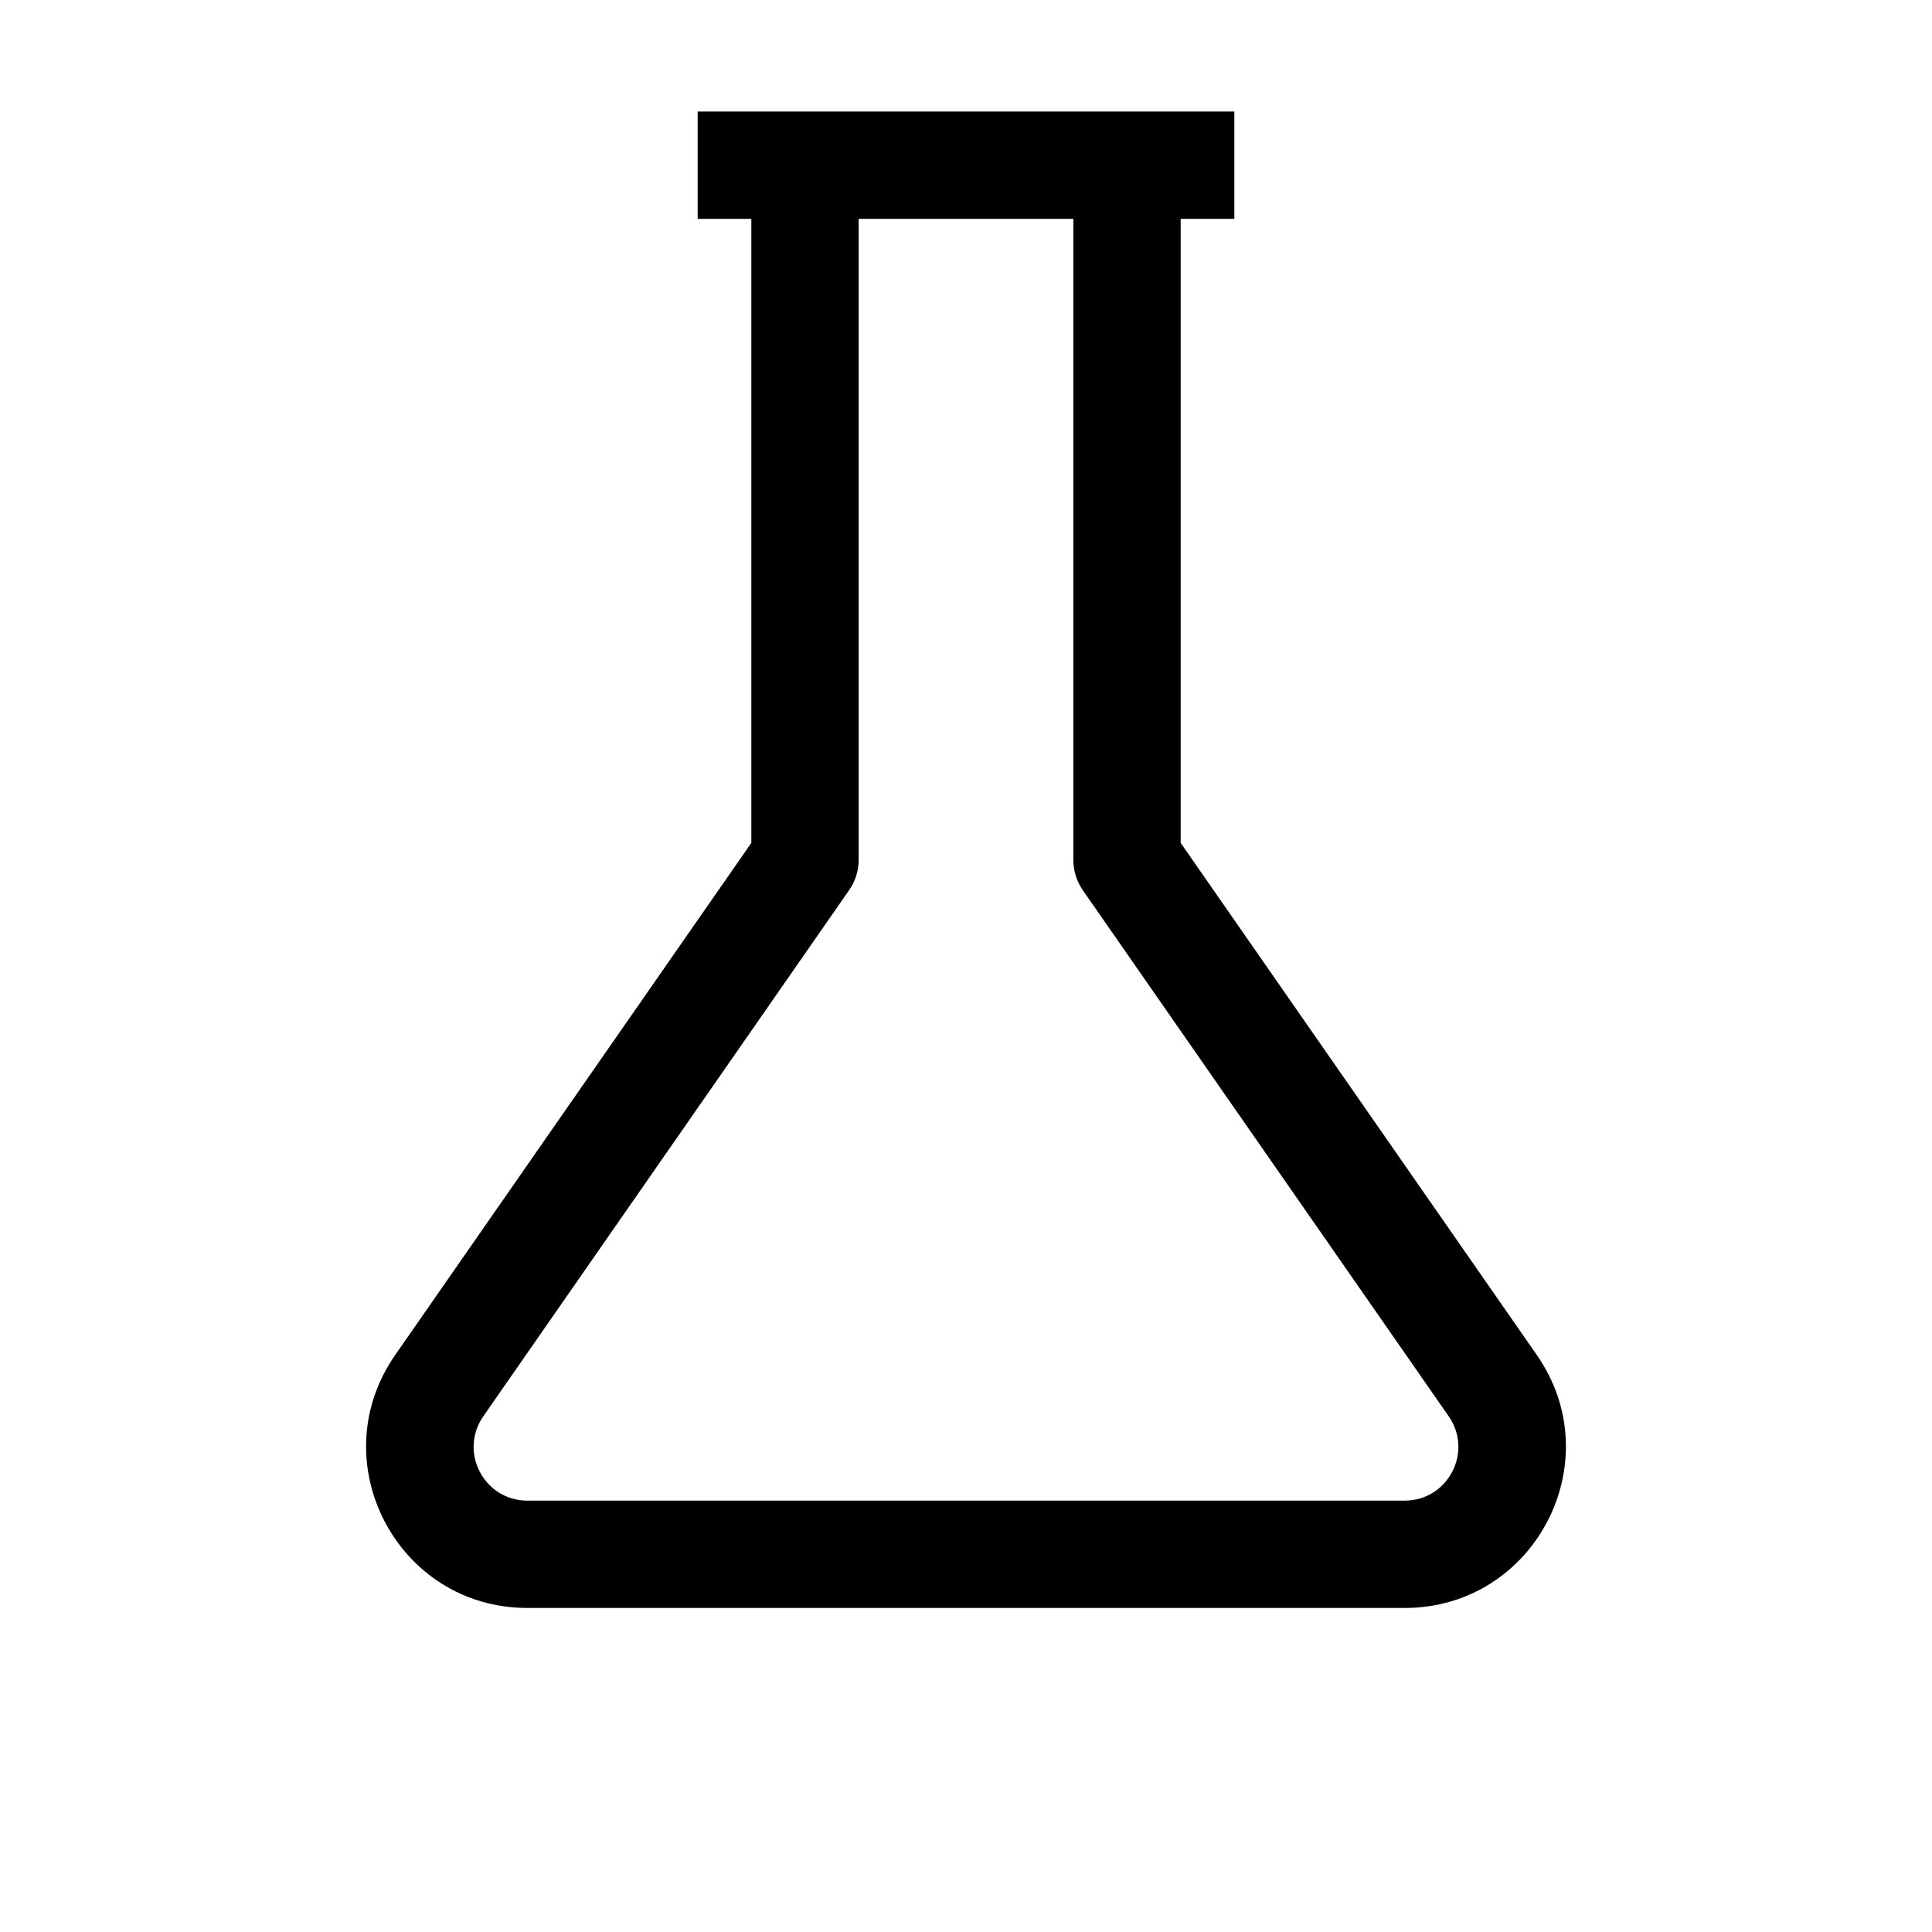 <svg width="18" height="18" viewBox="0 0 18 18" fill="none" xmlns="http://www.w3.org/2000/svg">
<path fill-rule="evenodd" clip-rule="evenodd" d="M7 1.039H6.5V2.039H7V2.078V7.853L3.682 12.624C2.99 13.619 3.702 14.981 4.913 14.981H13.087C14.298 14.981 15.01 13.619 14.318 12.624L11 7.853V2.078V2.039H11.5V1.039H11H7ZM10 2.039H8V2.078V8.01C8 8.112 7.969 8.211 7.91 8.295L4.503 13.195C4.272 13.527 4.51 13.981 4.913 13.981H13.087C13.49 13.981 13.728 13.527 13.497 13.195L10.089 8.295C10.031 8.211 10 8.112 10 8.01V2.078V2.039Z" fill="currentColor"/>
</svg>

